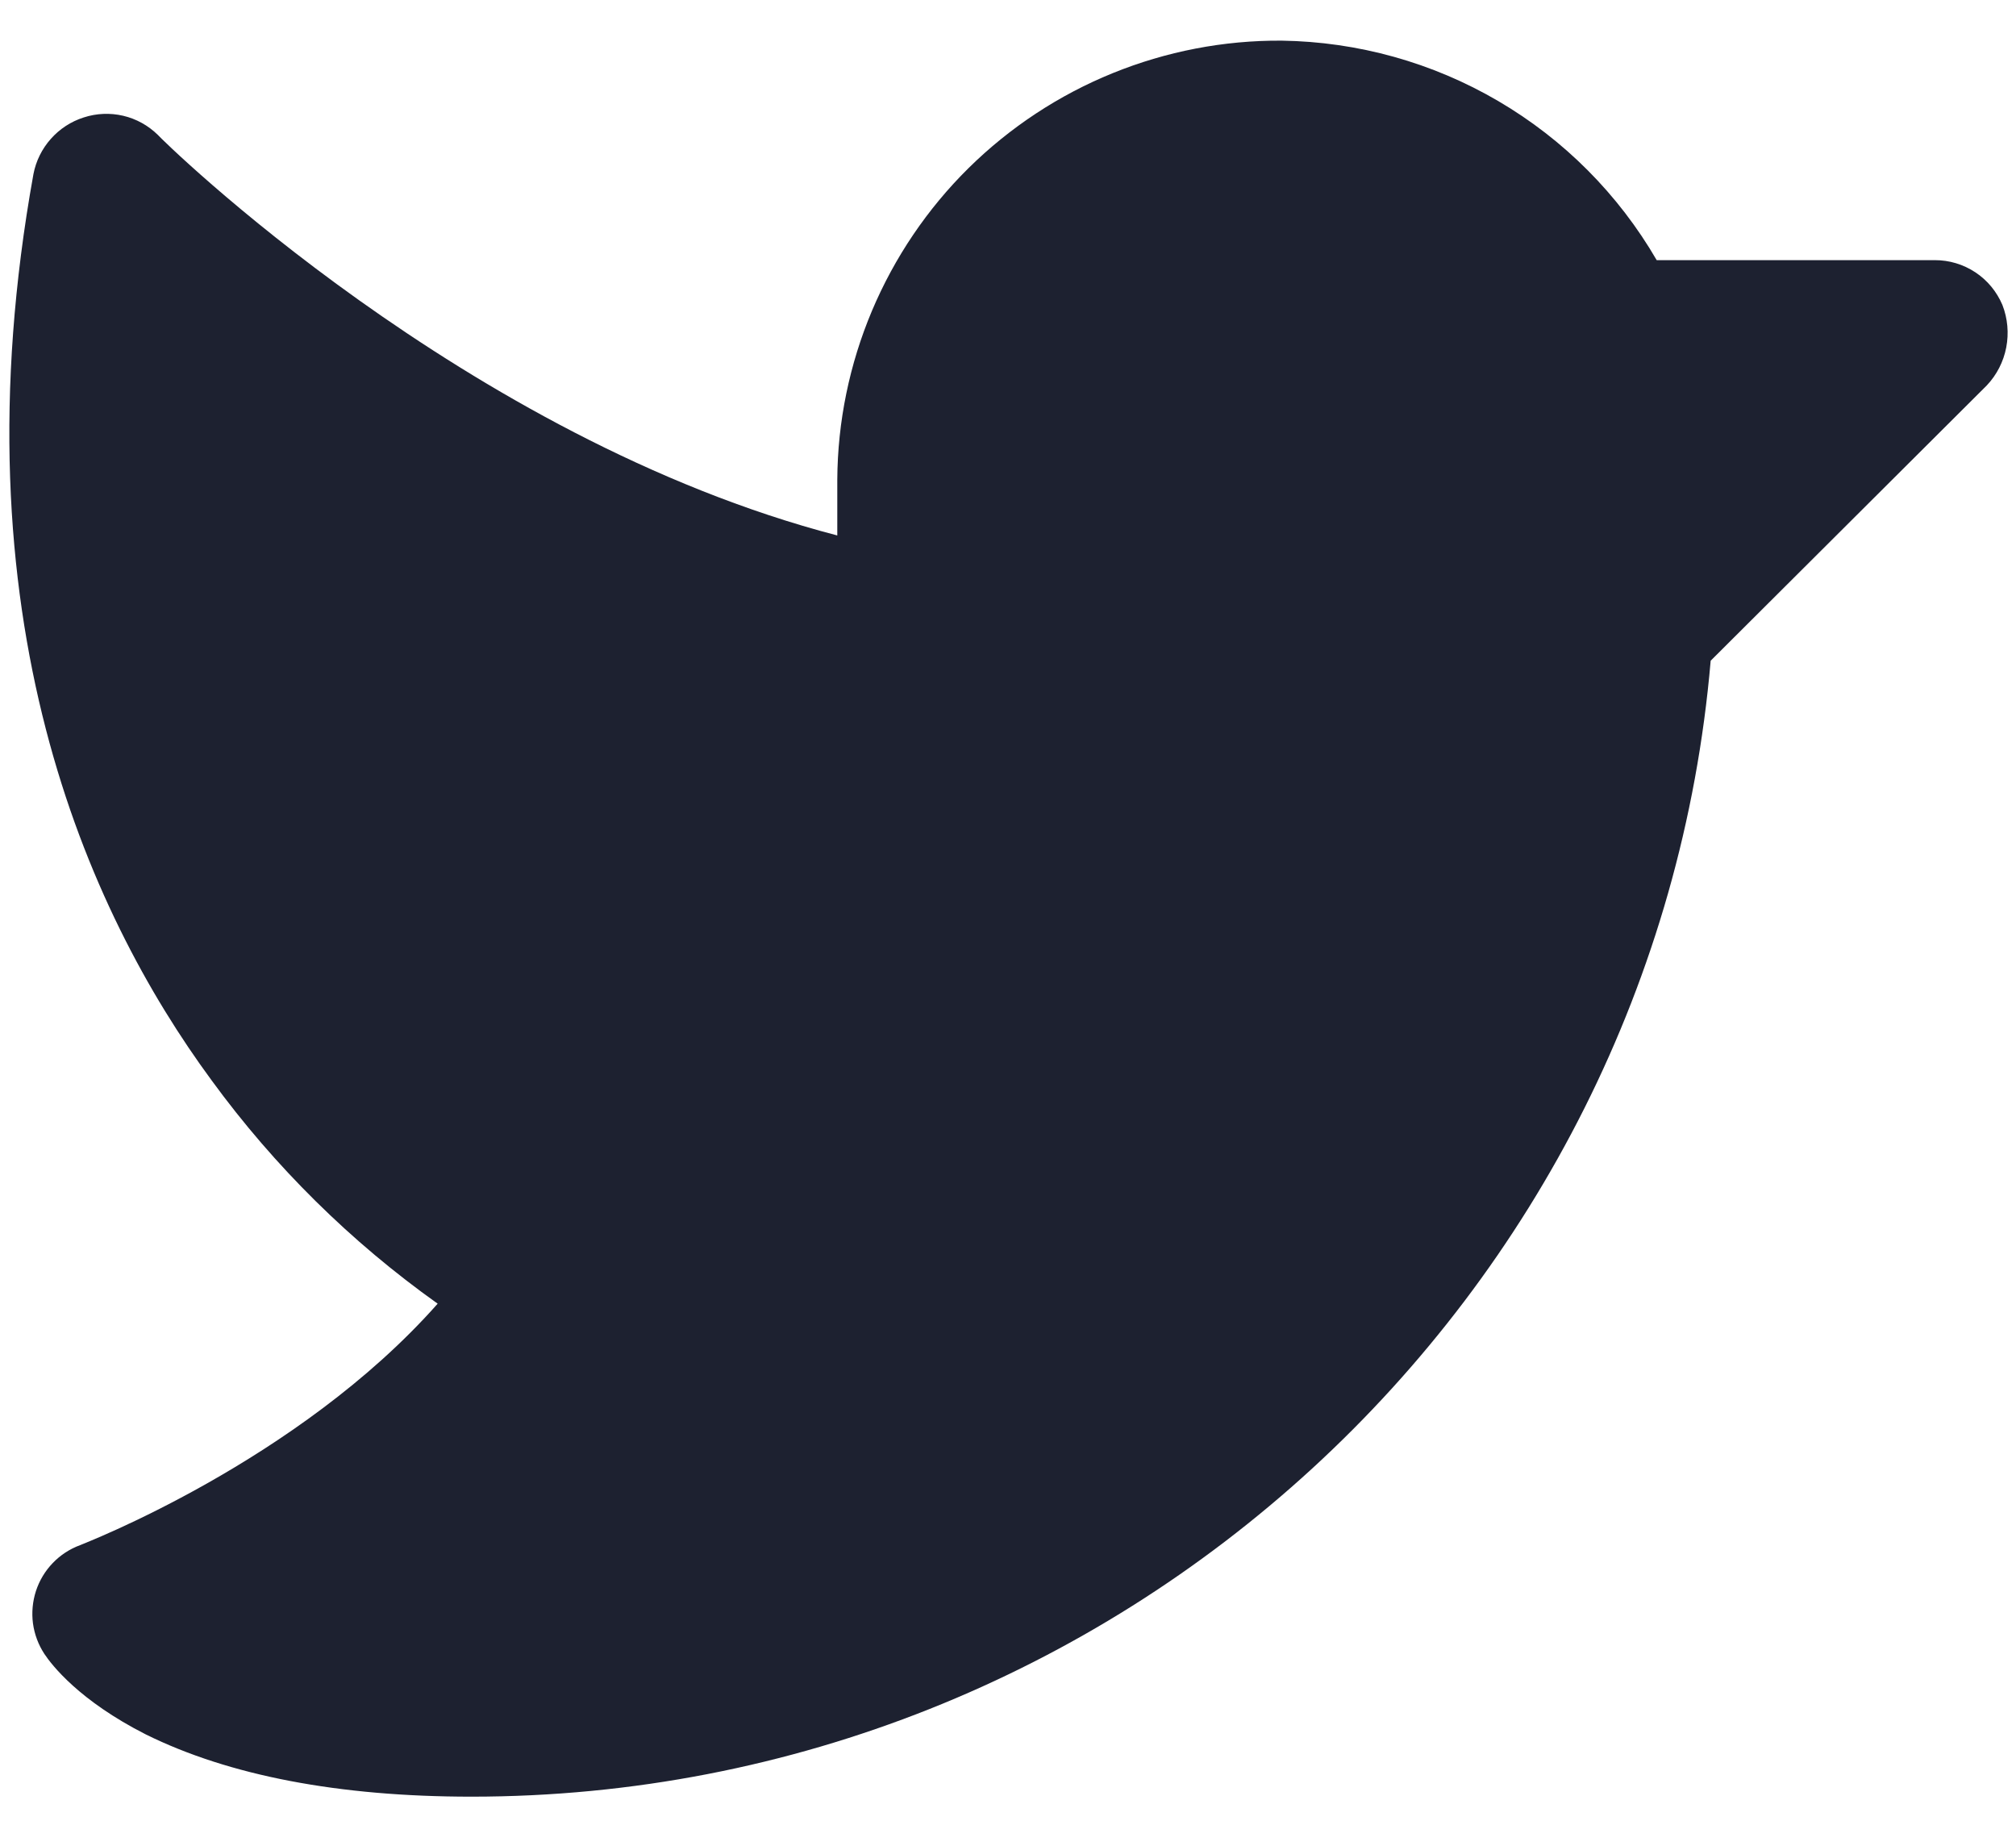 <svg width="31" height="28" viewBox="0 0 31 28" fill="none" xmlns="http://www.w3.org/2000/svg">
<path d="M30.551 5.926L26.305 10.159C25.461 19.989 17.164 27.625 7.25 27.625C5.211 27.625 3.523 27.301 2.244 26.669C1.217 26.148 0.795 25.6 0.683 25.431C0.59 25.29 0.53 25.129 0.507 24.961C0.485 24.794 0.501 24.623 0.553 24.462C0.606 24.301 0.694 24.154 0.812 24.032C0.929 23.91 1.072 23.817 1.231 23.758C1.259 23.744 4.578 22.478 6.73 20.045C5.395 19.095 4.222 17.937 3.256 16.614C1.33 13.998 -0.709 9.456 0.514 2.678C0.552 2.477 0.645 2.289 0.781 2.136C0.917 1.982 1.092 1.868 1.287 1.806C1.483 1.742 1.693 1.733 1.894 1.78C2.095 1.827 2.279 1.929 2.426 2.073C2.469 2.13 7.151 6.742 12.875 8.233V7.375C12.88 6.483 13.062 5.601 13.408 4.779C13.755 3.957 14.259 3.211 14.894 2.584C15.529 1.958 16.281 1.462 17.107 1.126C17.933 0.79 18.817 0.619 19.709 0.625C20.88 0.642 22.026 0.961 23.037 1.553C24.047 2.144 24.887 2.987 25.475 4H29.75C29.972 3.999 30.189 4.064 30.375 4.187C30.56 4.309 30.704 4.484 30.791 4.689C30.872 4.897 30.892 5.123 30.85 5.342C30.808 5.561 30.704 5.764 30.551 5.926Z" fill="#1D2130"/>
</svg>
